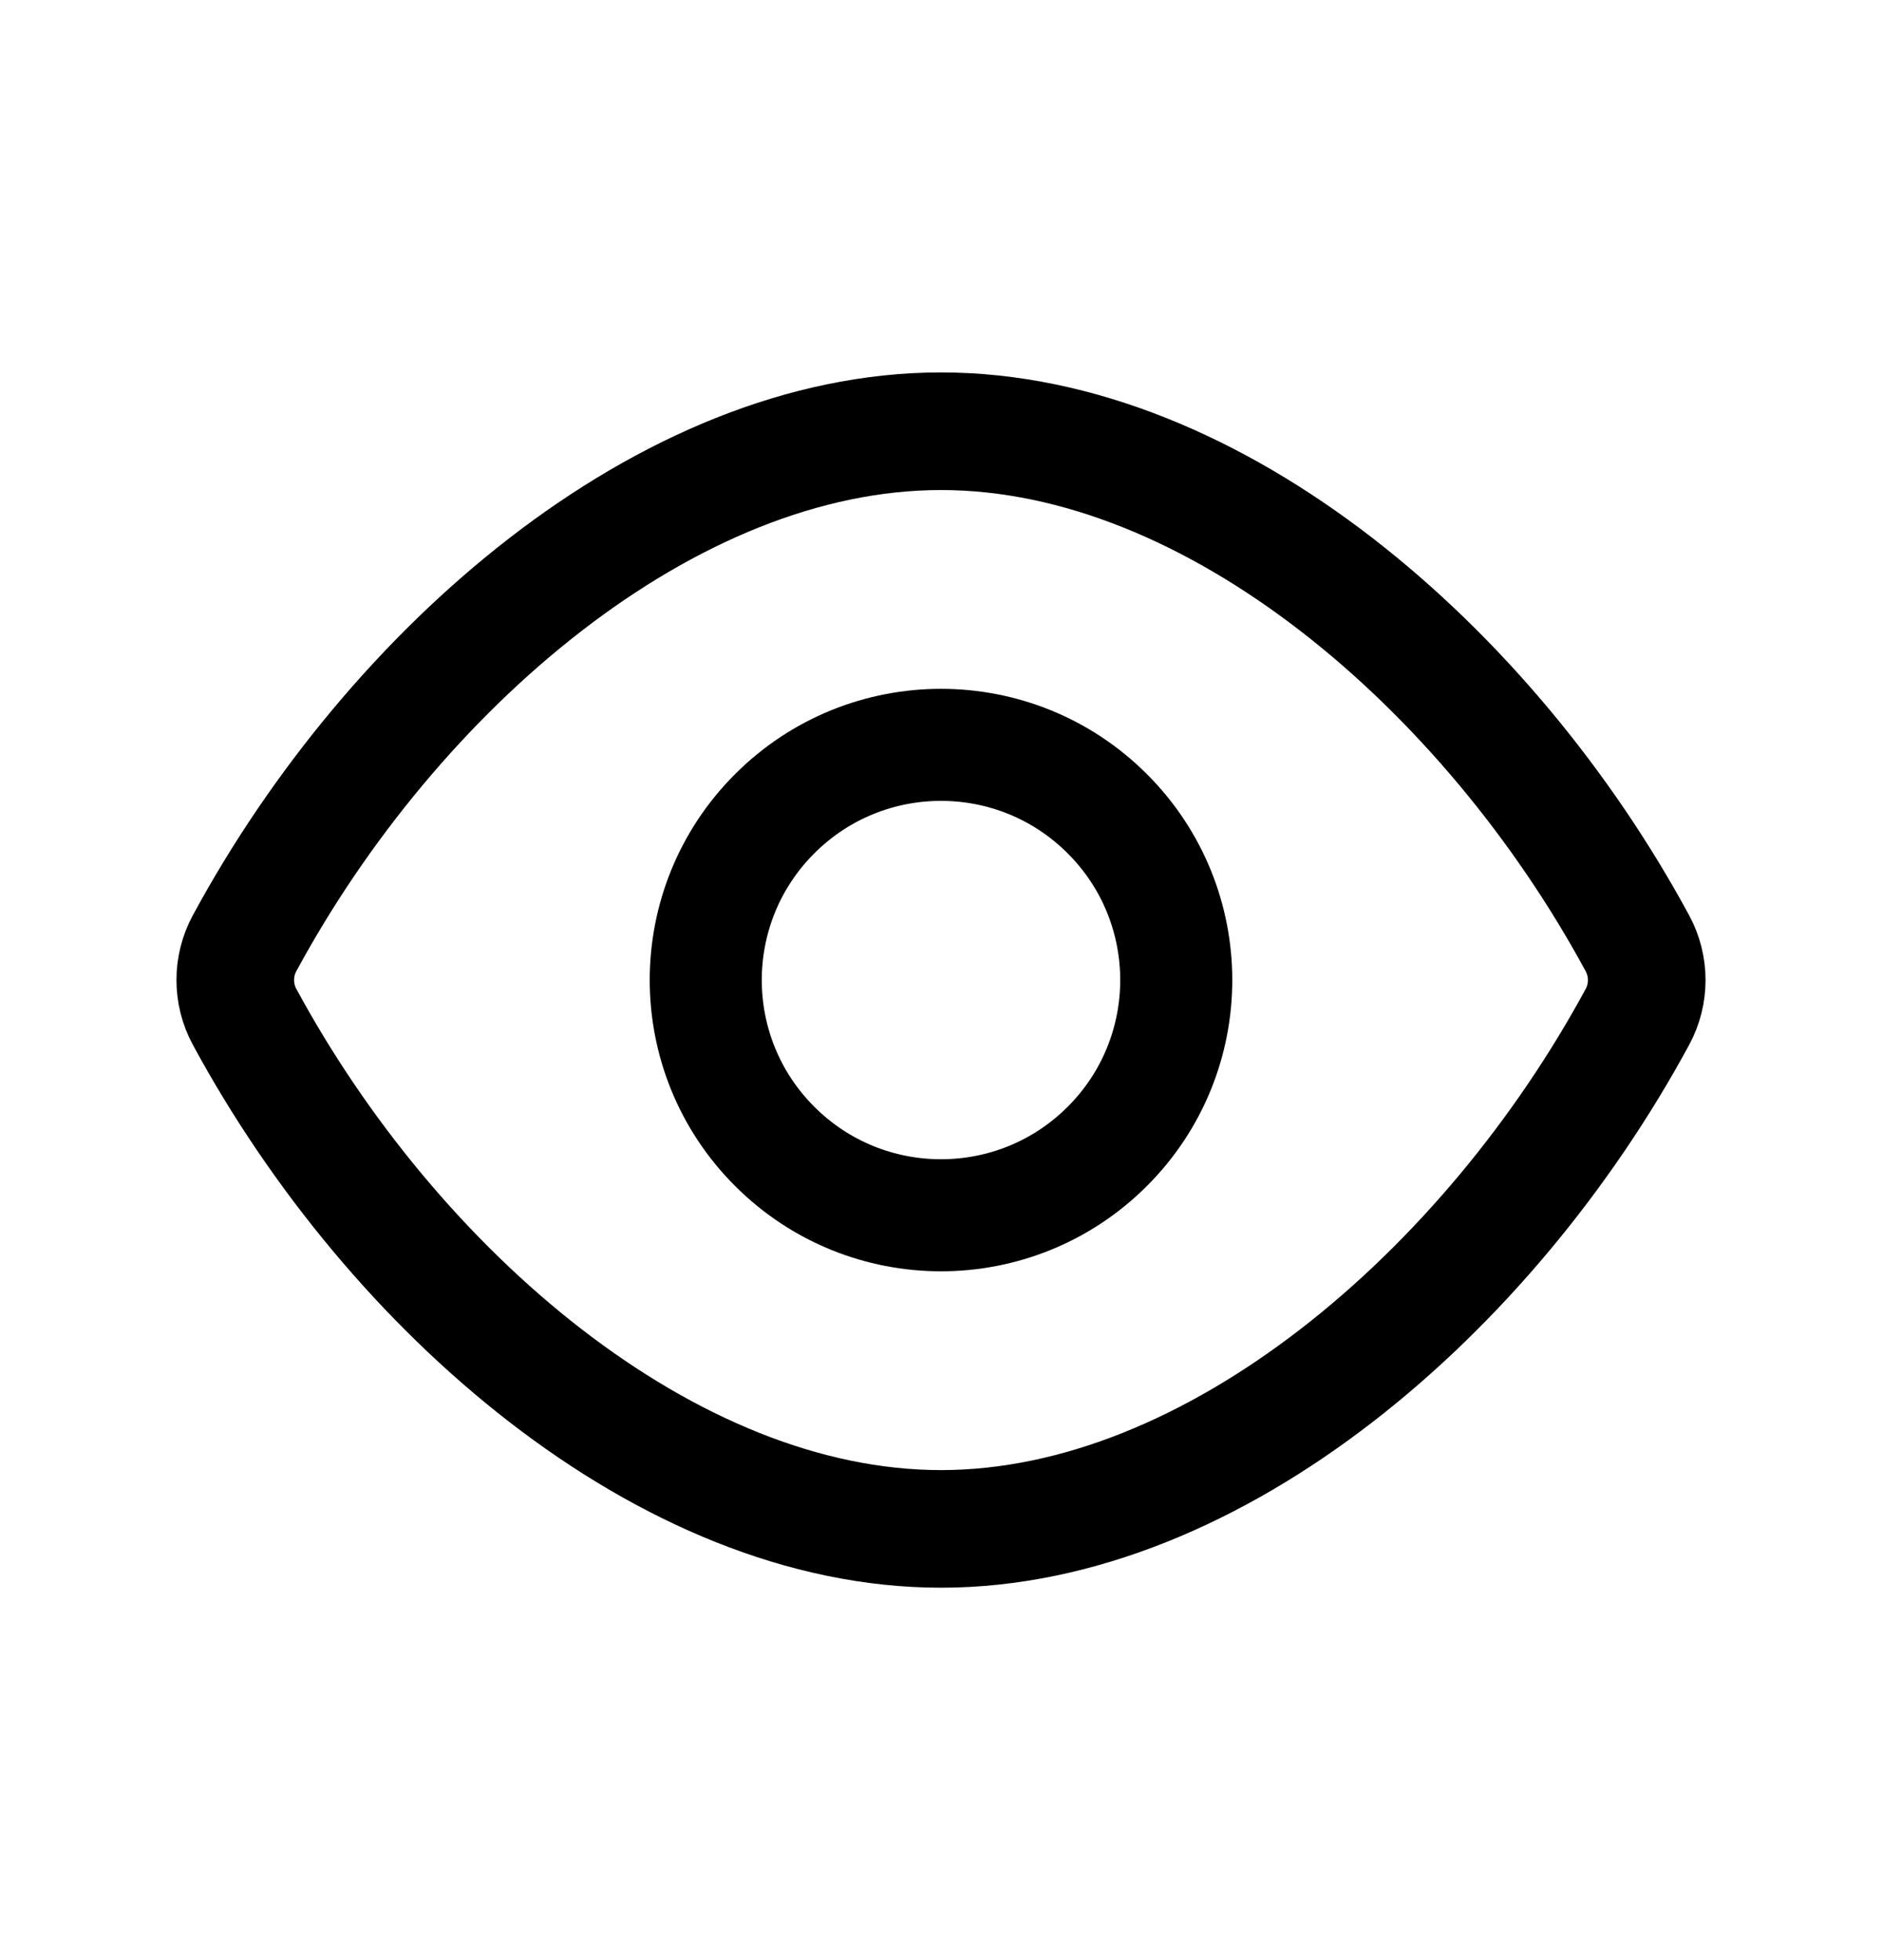 <svg width="24" height="25" viewBox="0 0 24 25" fill="none" xmlns="http://www.w3.org/2000/svg">
<path fill-rule="evenodd" clip-rule="evenodd" d="M3.118 12.967C2.961 12.676 2.961 12.323 3.118 12.032C5.01 8.533 8.505 5.5 12 5.5C15.495 5.5 18.99 8.533 20.882 12.033C21.039 12.324 21.039 12.677 20.882 12.968C18.99 16.467 15.495 19.5 12 19.5C8.505 19.5 5.01 16.467 3.118 12.967Z" stroke="#000" stroke-width="1.5" stroke-linecap="round" stroke-linejoin="round"/>
<path d="M14.121 10.379C15.293 11.55 15.293 13.45 14.121 14.621C12.95 15.793 11.05 15.793 9.879 14.621C8.707 13.45 8.707 11.55 9.879 10.379C11.05 9.207 12.95 9.207 14.121 10.379" stroke="#000" stroke-width="1.429" stroke-linecap="round" stroke-linejoin="round"/>
</svg>
